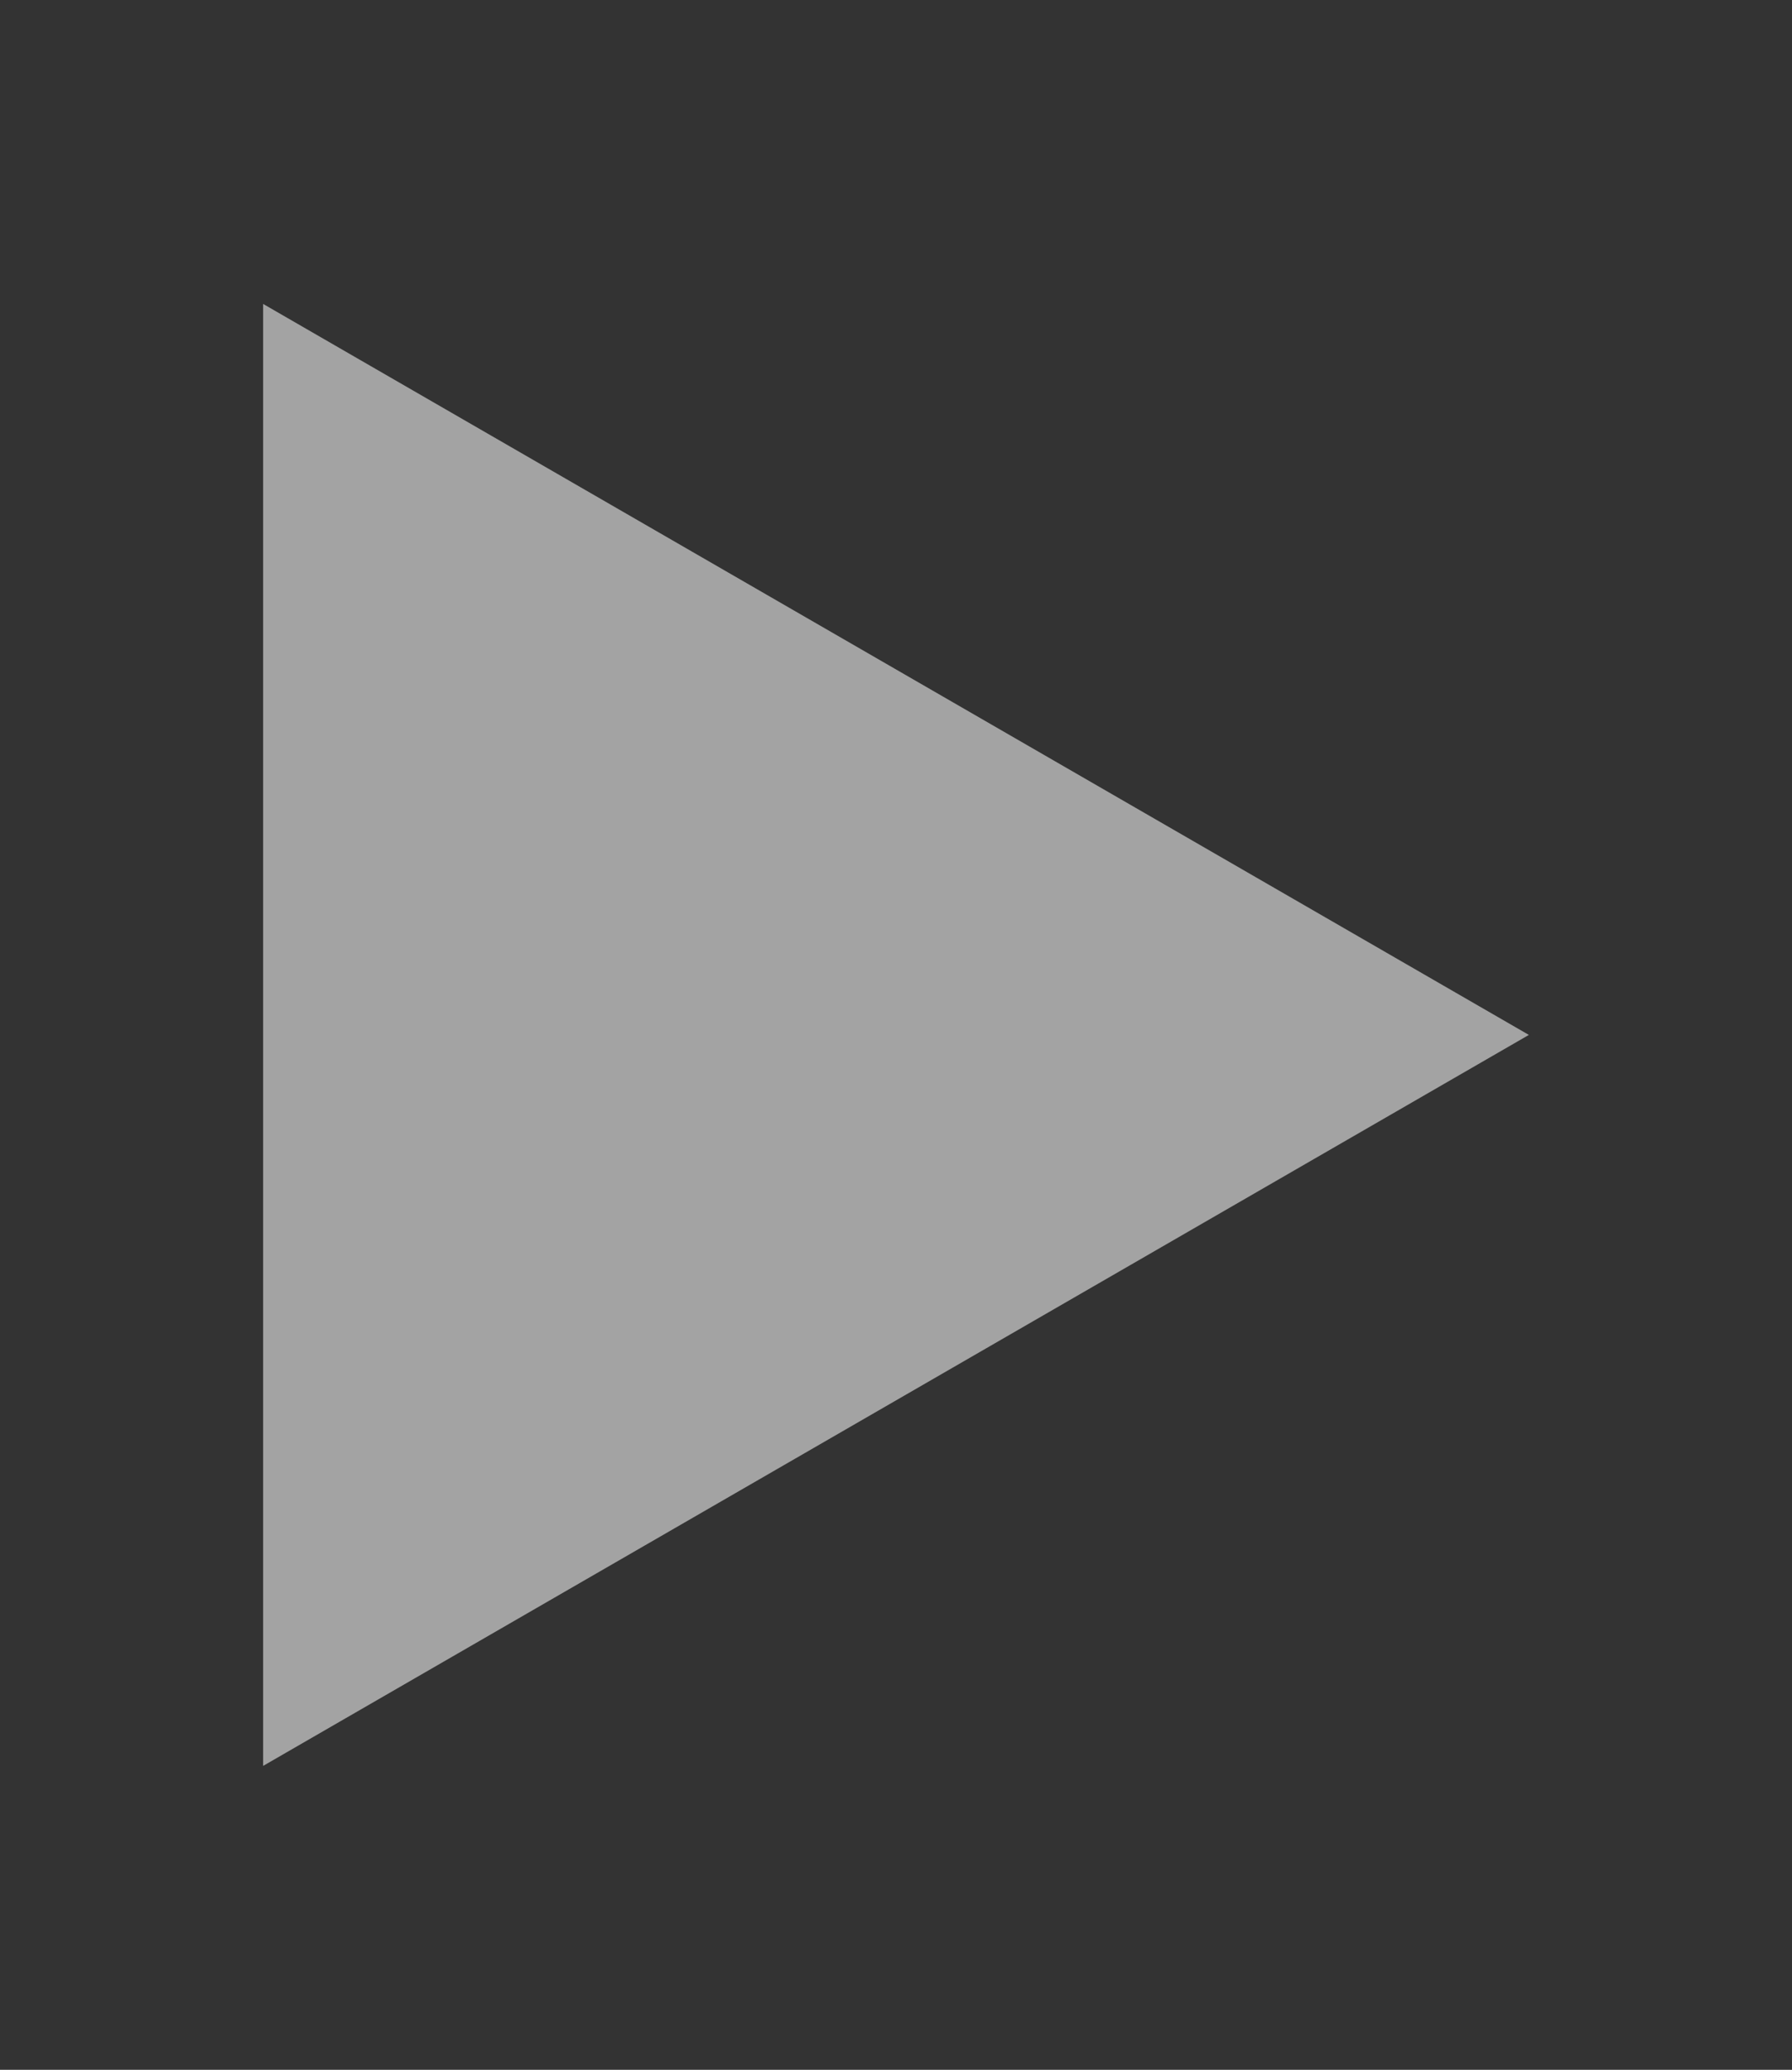 <?xml version="1.0" encoding="UTF-8" standalone="no"?>
<svg
   xmlns:dc="http://purl.org/dc/elements/1.1/"
   xmlns:cc="http://creativecommons.org/ns#"
   xmlns:rdf="http://www.w3.org/1999/02/22-rdf-syntax-ns#"
   xmlns:svg="http://www.w3.org/2000/svg"
   xmlns="http://www.w3.org/2000/svg"
   xmlns:sodipodi="http://sodipodi.sourceforge.net/DTD/sodipodi-0.dtd"
   xmlns:inkscape="http://www.inkscape.org/namespaces/inkscape"
   width="108.064mm"
   height="124.782mm"
   viewBox="0 0 108.064 124.782"
   version="1.1"
   id="svg8"
   inkscape:version="1.0beta2 (unknown)"
   sodipodi:docname="D-arrow-l.svg">
  <rect x="0" y="0" width="108.064" height="124.782" fill="#333333" stroke="none"/>
  <defs
     id="defs2" />
  <sodipodi:namedview
     id="base"
     pagecolor="#434343"
     bordercolor="#666666"
     borderopacity="1.0"
     inkscape:pageopacity="0"
     inkscape:pageshadow="2"
     inkscape:zoom="0.49497475"
     inkscape:cx="139.14027"
     inkscape:cy="130.37739"
     inkscape:document-units="mm"
     inkscape:current-layer="layer1"
     showgrid="false"
     inkscape:showpageshadow="false"
     inkscape:pagecheckerboard="false"
     showguides="false"
     inkscape:guide-bbox="true"
     inkscape:window-width="1366"
     inkscape:window-height="742"
     inkscape:window-x="0"
     inkscape:window-y="0"
     inkscape:window-maximized="1"
     inkscape:document-rotation="0">
    <sodipodi:guide
       position="-398.446,4.988"
       orientation="1,0"
       id="guide823"
       inkscape:locked="false" />
  </sodipodi:namedview>
  <g
     transform="translate(-49.237,-65.435)"
     inkscape:label="Layer 1"
     inkscape:groupmode="layer"
     id="layer1">
    <path
       inkscape:transform-center-x="-3.6724525"
       d="m -141.433,127.826 76.328,-44.068 -4e-6,88.136 z"
       inkscape:randomized="0"
       inkscape:rounded="-3.469447e-18"
       inkscape:flatsided="true"
       sodipodi:arg2="4.1887903"
       sodipodi:arg1="3.1415927"
       sodipodi:r2="41.167297"
       sodipodi:r1="50.885578"
       sodipodi:cy="127.82583"
       sodipodi:cx="-90.547753"
       sodipodi:sides="3"
       id="path831"
       style="fill:#ffffff;fill-opacity:0.55;stroke:none;stroke-width:0.571;stroke-opacity:1;stop-color:#000000"
       sodipodi:type="star"
       transform="scale(-1,1)" />
  </g>
</svg>
